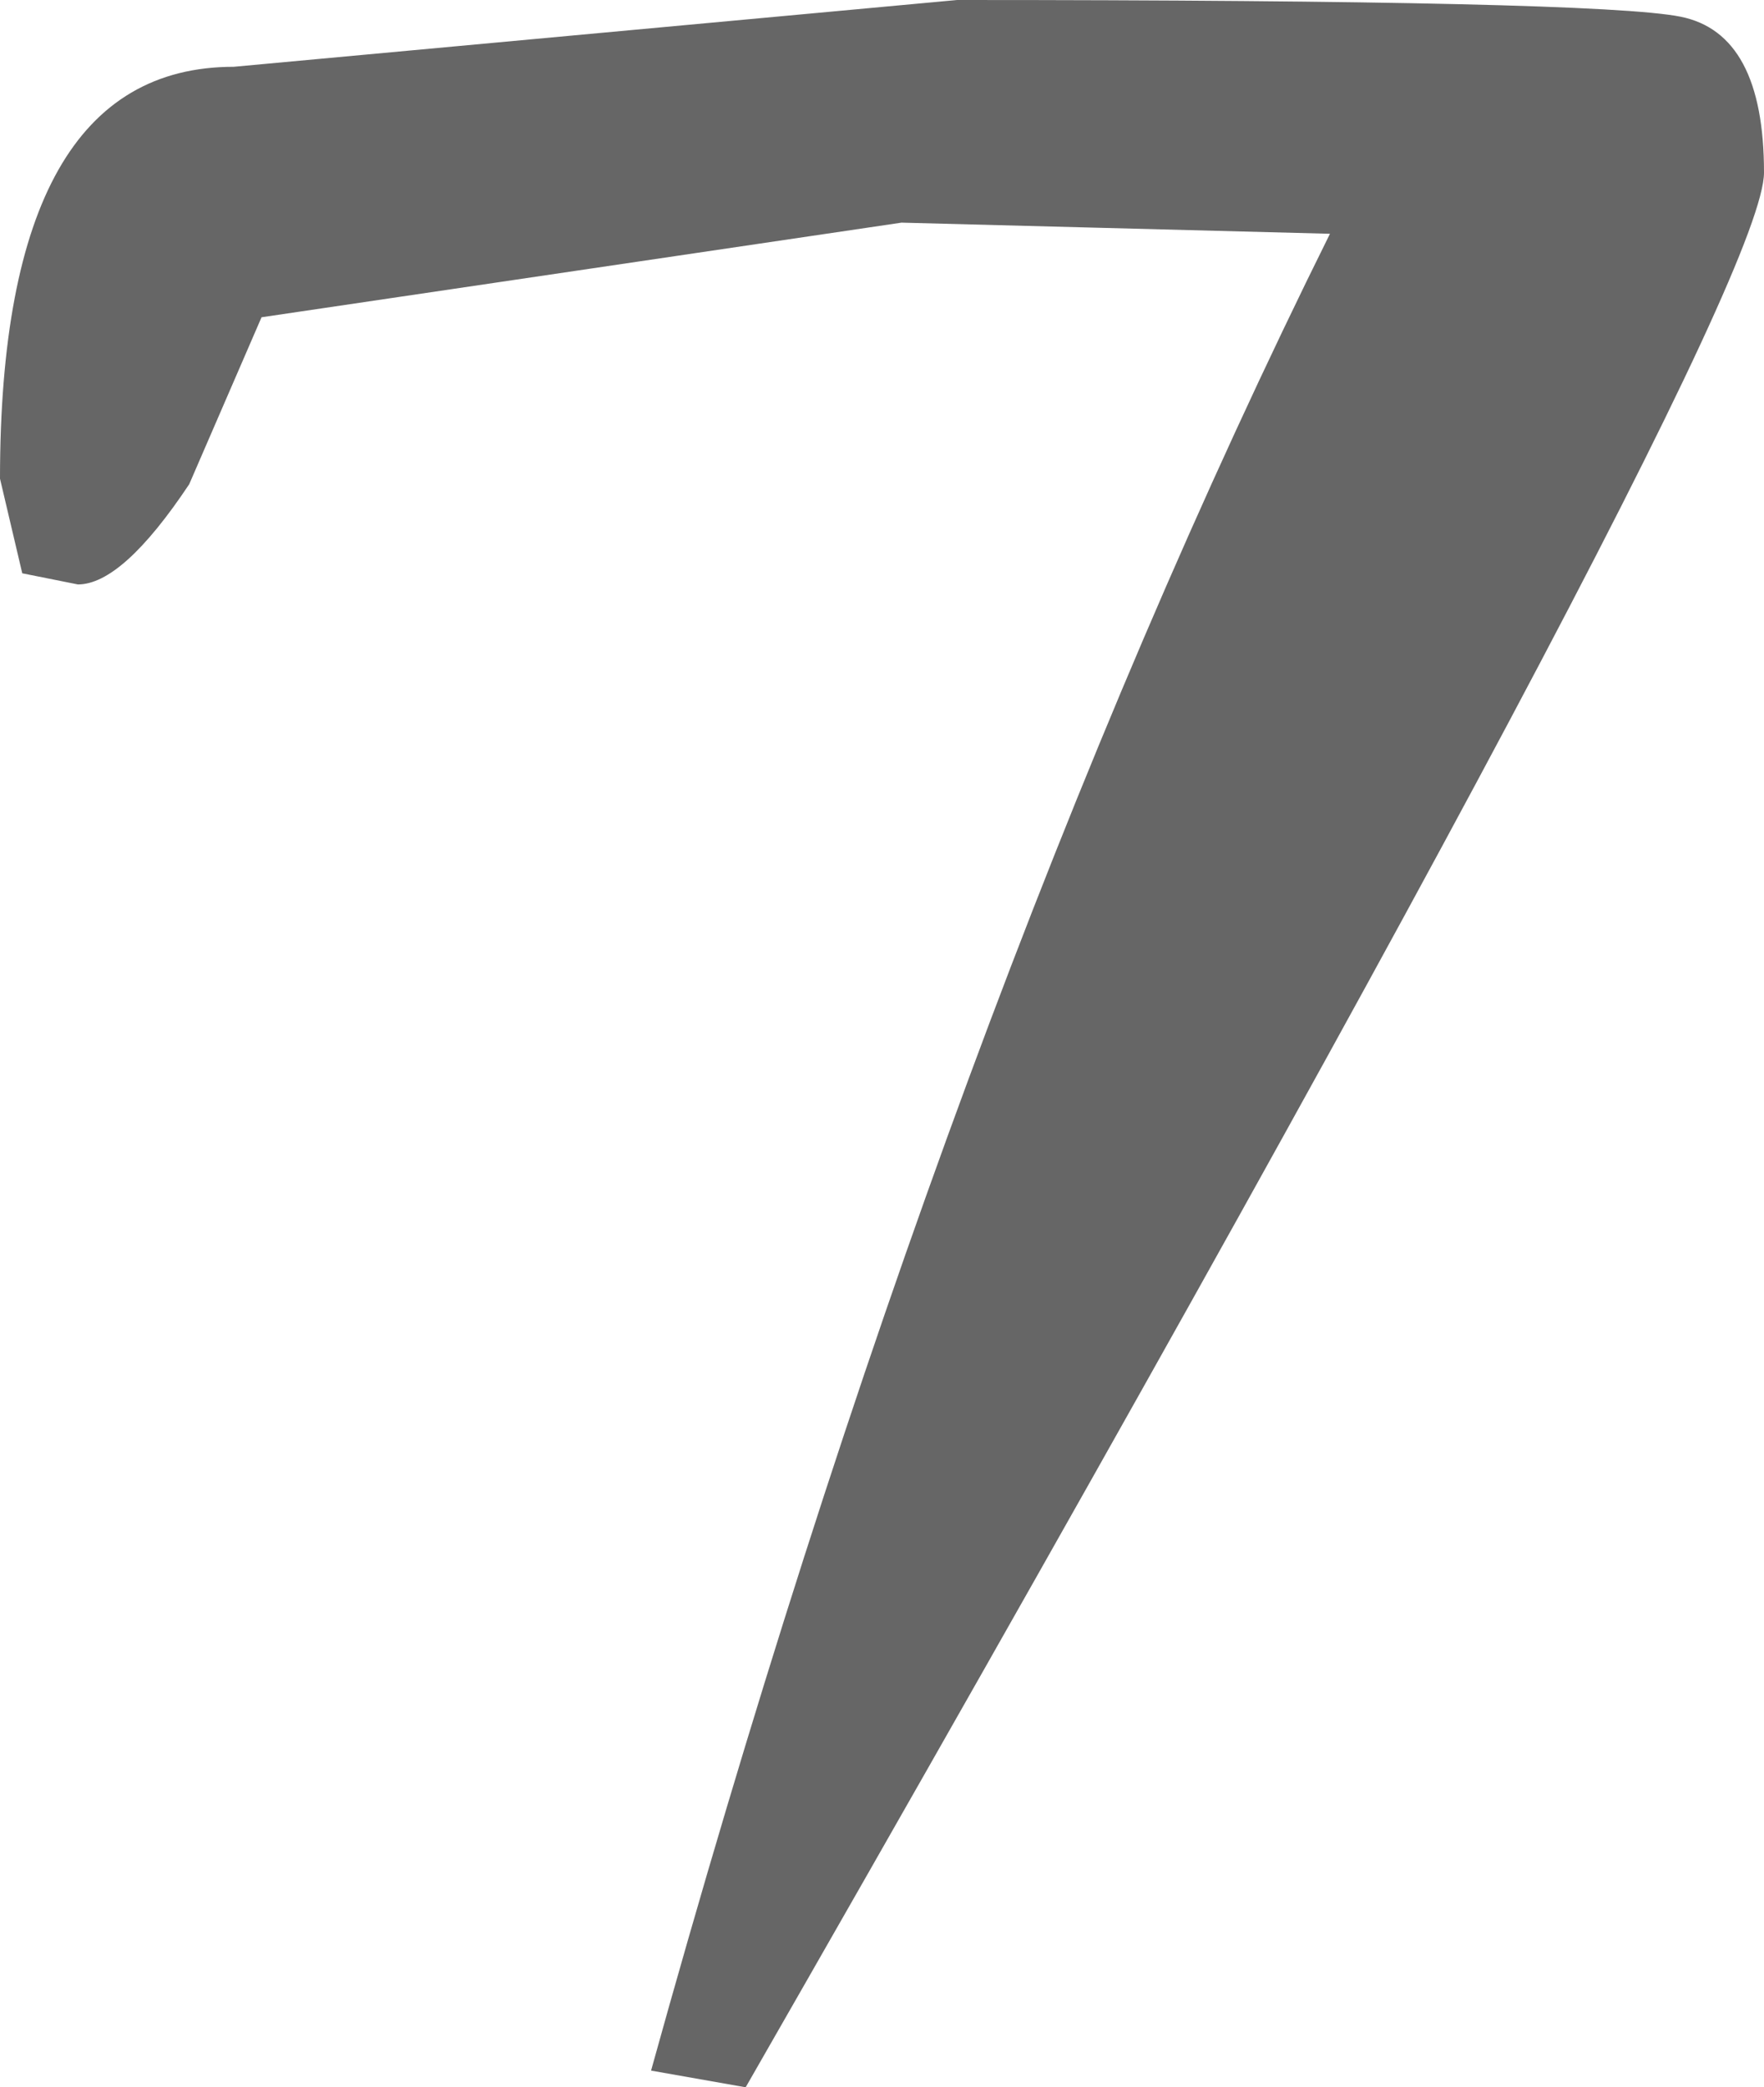 <?xml version="1.0" encoding="UTF-8" standalone="no"?>
<svg xmlns:ffdec="https://www.free-decompiler.com/flash" xmlns:xlink="http://www.w3.org/1999/xlink" ffdec:objectType="shape" height="18.75px" width="15.85px" xmlns="http://www.w3.org/2000/svg">
  <g transform="matrix(1.0, 0.0, 0.0, 1.0, -3.65, -1.5)">
    <path d="M11.75 3.5 L6.0 4.35 5.35 5.85 Q4.75 6.75 4.35 6.75 L3.85 6.65 3.65 5.8 Q3.65 2.1 5.75 2.1 L12.25 1.5 Q18.0 1.5 18.75 1.65 19.5 1.8 19.5 3.05 19.5 4.3 10.35 20.25 L9.5 20.1 Q12.15 10.55 15.6 3.6 L11.75 3.5" fill="#666666" fill-rule="evenodd" stroke="none"/>
  </g>
</svg>
